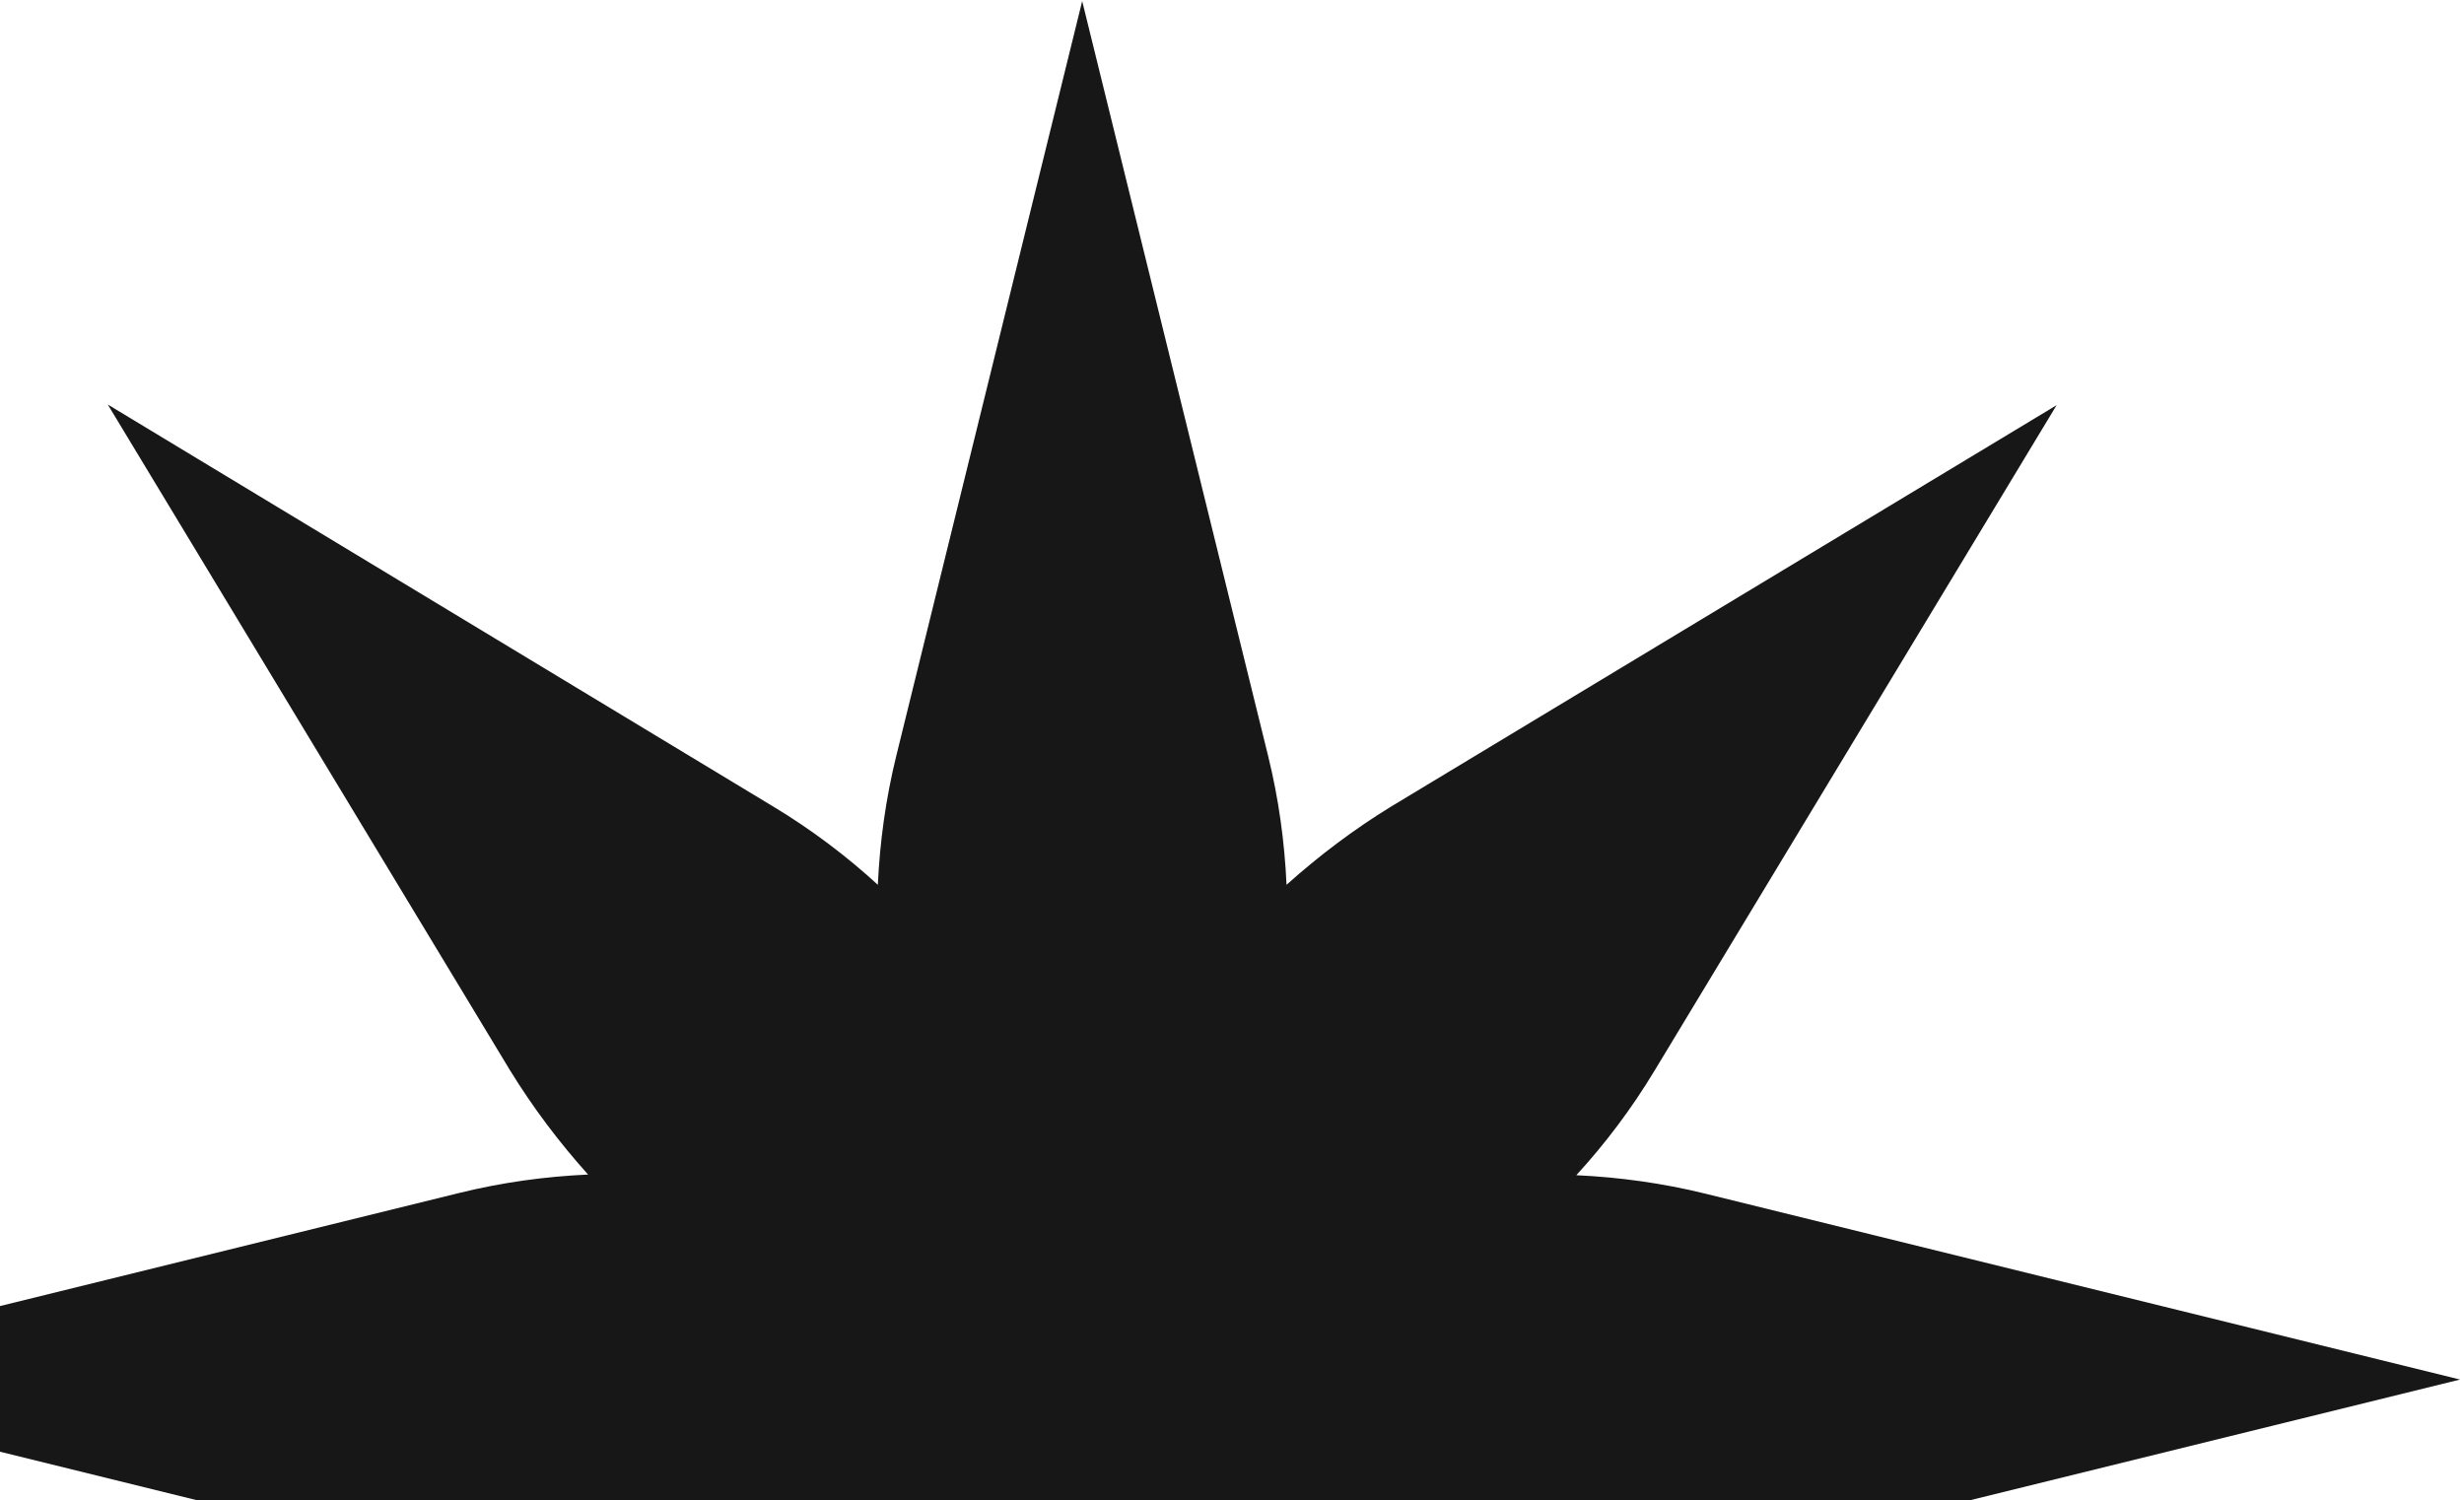 <svg  viewBox="0 0 450 274" fill="none" xmlns="http://www.w3.org/2000/svg">
<path d="M287.88 289.28C295.8 288.92 303.6 287.84 311.4 285.92L449.28 251.96L311.4 218C303.6 216.08 295.68 215 287.88 214.64C293.16 208.88 297.96 202.52 302.16 195.56L375.6 74L254.04 147.32C247.2 151.52 240.84 156.32 234.96 161.6C234.6 153.68 233.52 145.88 231.6 138.08L197.64 0.2L163.68 138.08C161.76 145.88 160.68 153.8 160.32 161.6C154.56 156.32 148.2 151.52 141.24 147.32L19.68 73.88L93.12 195.44C97.32 202.28 102.12 208.64 107.4 214.52C99.48 214.88 91.68 215.96 83.88 217.88L-54 251.84L83.88 285.8C91.68 287.72 99.6 288.8 107.4 289.16C102.12 294.92 97.32 301.28 93.12 308.24L19.68 429.8L141.24 356.36C148.08 352.16 154.44 347.36 160.32 342.08C160.68 350 161.76 357.8 163.68 365.6L197.64 503.6L231.6 365.72C233.52 357.92 234.6 350 234.96 342.2C240.72 347.48 247.08 352.28 254.04 356.48L375.6 429.92L302.16 308.36C297.96 301.4 293.16 295.04 287.88 289.28Z" fill="#171717"/>
</svg>
